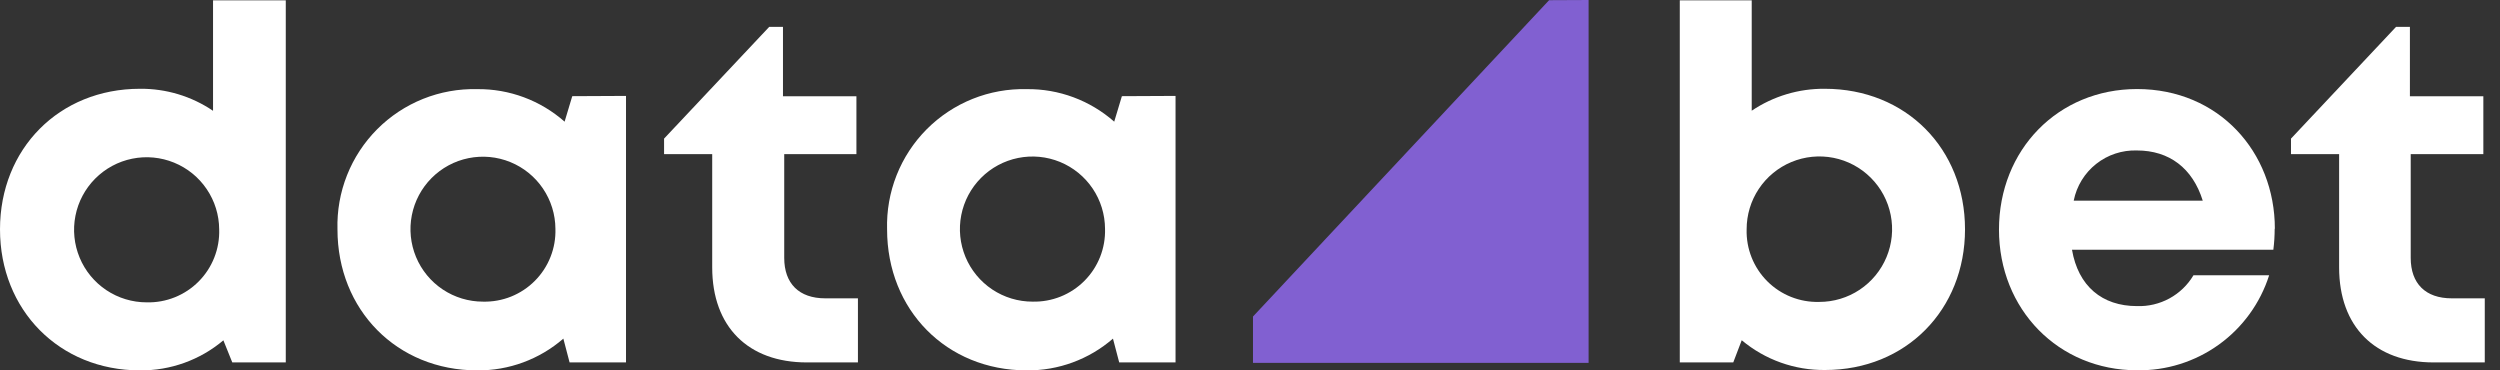 <svg width="162" height="24" viewBox="0 0 162 24" fill="none" xmlns="http://www.w3.org/2000/svg">
<rect x="0" y="0" width="162" height="24" fill="#333333" stroke="none"/>
<path d="M18.518 0.023V23.485H15.052L14.475 22.053C12.964 23.328 11.045 24.019 9.068 24C3.835 24 0 20.083 0 14.862C0 9.64 3.835 5.753 9.068 5.753C10.755 5.736 12.408 6.234 13.805 7.18V0.023H18.518ZM14.203 14.862C14.198 13.933 13.917 13.027 13.397 12.258C12.877 11.488 12.141 10.89 11.281 10.539C10.421 10.187 9.477 10.098 8.567 10.283C7.657 10.467 6.822 10.918 6.167 11.576C5.512 12.235 5.067 13.073 4.888 13.984C4.709 14.895 4.804 15.839 5.161 16.697C5.517 17.554 6.12 18.287 6.893 18.802C7.665 19.317 8.573 19.592 9.502 19.592C10.126 19.608 10.747 19.497 11.326 19.264C11.906 19.032 12.432 18.684 12.872 18.241C13.312 17.798 13.658 17.27 13.886 16.689C14.115 16.108 14.223 15.486 14.203 14.862Z" fill="white"/>
<path d="M40.565 6.215V23.485H36.909L36.505 21.943C34.957 23.288 32.97 24.02 30.919 24C25.721 24 21.868 20.083 21.868 14.862C21.834 13.662 22.045 12.469 22.487 11.353C22.929 10.238 23.594 9.224 24.441 8.374C25.288 7.524 26.299 6.855 27.413 6.408C28.527 5.962 29.72 5.747 30.919 5.776C33.004 5.753 35.023 6.504 36.586 7.884L37.082 6.232L40.565 6.215ZM35.991 14.821C35.985 13.894 35.705 12.989 35.185 12.22C34.666 11.452 33.93 10.854 33.072 10.504C32.213 10.152 31.27 10.064 30.361 10.248C29.452 10.432 28.618 10.882 27.964 11.54C27.31 12.198 26.866 13.035 26.687 13.945C26.508 14.855 26.603 15.797 26.959 16.654C27.315 17.51 27.917 18.242 28.689 18.757C29.46 19.271 30.367 19.546 31.295 19.546C31.918 19.562 32.538 19.451 33.117 19.219C33.696 18.986 34.222 18.639 34.661 18.196C35.101 17.754 35.446 17.226 35.674 16.646C35.903 16.066 36.011 15.445 35.991 14.821Z" fill="white"/>
<path d="M55.594 19.332V23.485H52.279C48.484 23.485 46.151 21.175 46.151 17.328V9.987H43.032V8.982L49.847 1.739H50.737V6.238H55.496V9.987H50.818V16.71C50.818 18.374 51.777 19.332 53.475 19.332H55.594Z" fill="white"/>
<path d="M76.175 6.215V23.485H72.524L72.12 21.943C70.57 23.289 68.581 24.021 66.529 24C61.33 24 57.483 20.083 57.483 14.862C57.449 13.663 57.658 12.469 58.1 11.353C58.542 10.238 59.206 9.224 60.052 8.374C60.899 7.524 61.91 6.855 63.023 6.408C64.136 5.962 65.329 5.747 66.529 5.776C68.615 5.752 70.636 6.504 72.201 7.884L72.698 6.232L76.175 6.215ZM71.606 14.821C71.601 13.892 71.322 12.985 70.802 12.215C70.282 11.445 69.546 10.846 68.686 10.493C67.826 10.141 66.881 10.052 65.971 10.236C65.06 10.421 64.224 10.871 63.569 11.53C62.914 12.189 62.469 13.027 62.29 13.939C62.111 14.851 62.207 15.795 62.564 16.653C62.922 17.511 63.525 18.243 64.299 18.758C65.072 19.273 65.981 19.547 66.91 19.546C67.533 19.561 68.153 19.449 68.731 19.217C69.31 18.985 69.835 18.637 70.275 18.194C70.714 17.752 71.059 17.225 71.288 16.645C71.517 16.065 71.625 15.444 71.606 14.821Z" fill="white"/>
<path d="M127.333 14.862C127.333 20.06 123.521 23.976 118.265 23.976C116.292 23.998 114.377 23.314 112.864 22.047L112.315 23.485H108.85V0.023H113.511V7.174C114.91 6.232 116.561 5.737 118.247 5.753C123.498 5.753 127.333 9.623 127.333 14.862ZM117.884 19.564C118.817 19.566 119.73 19.291 120.507 18.774C121.283 18.257 121.889 17.521 122.247 16.659C122.606 15.798 122.7 14.849 122.518 13.934C122.337 13.018 121.888 12.177 121.228 11.518C120.568 10.858 119.727 10.409 118.812 10.227C117.896 10.046 116.948 10.14 116.086 10.498C115.224 10.856 114.488 11.462 113.971 12.239C113.454 13.016 113.18 13.929 113.182 14.862C113.164 15.484 113.274 16.103 113.504 16.682C113.734 17.26 114.08 17.785 114.52 18.226C114.96 18.666 115.485 19.011 116.064 19.241C116.642 19.471 117.261 19.581 117.884 19.564Z" fill="white"/>
<path d="M147.399 14.821C147.399 15.277 147.37 15.732 147.313 16.184H134.265C134.669 18.541 136.217 19.835 138.475 19.835C139.209 19.861 139.936 19.689 140.58 19.338C141.225 18.986 141.762 18.468 142.137 17.837H147.041C146.465 19.646 145.322 21.223 143.78 22.332C142.238 23.441 140.38 24.024 138.481 23.994C133.387 23.994 129.534 20.049 129.534 14.879C129.534 9.71 133.358 5.77 138.481 5.77C143.778 5.77 147.411 9.848 147.411 14.821H147.399ZM134.38 13.002H142.738C142.08 10.894 140.566 9.75 138.47 9.75C137.516 9.72 136.582 10.028 135.834 10.62C135.085 11.212 134.57 12.05 134.38 12.985V13.002Z" fill="white"/>
<path d="M161.013 19.332V23.485H157.698C153.903 23.485 151.575 21.175 151.575 17.328V9.987H148.456V8.982L155.266 1.739H156.162V6.238H160.921V9.987H156.214V16.71C156.214 18.374 157.172 19.332 158.871 19.332H161.013Z" fill="white"/>
<path d="M102.941 23.514H81.194V20.511L100.382 0.012L102.941 0V23.514Z" fill="#8160D1"/>
</svg>
